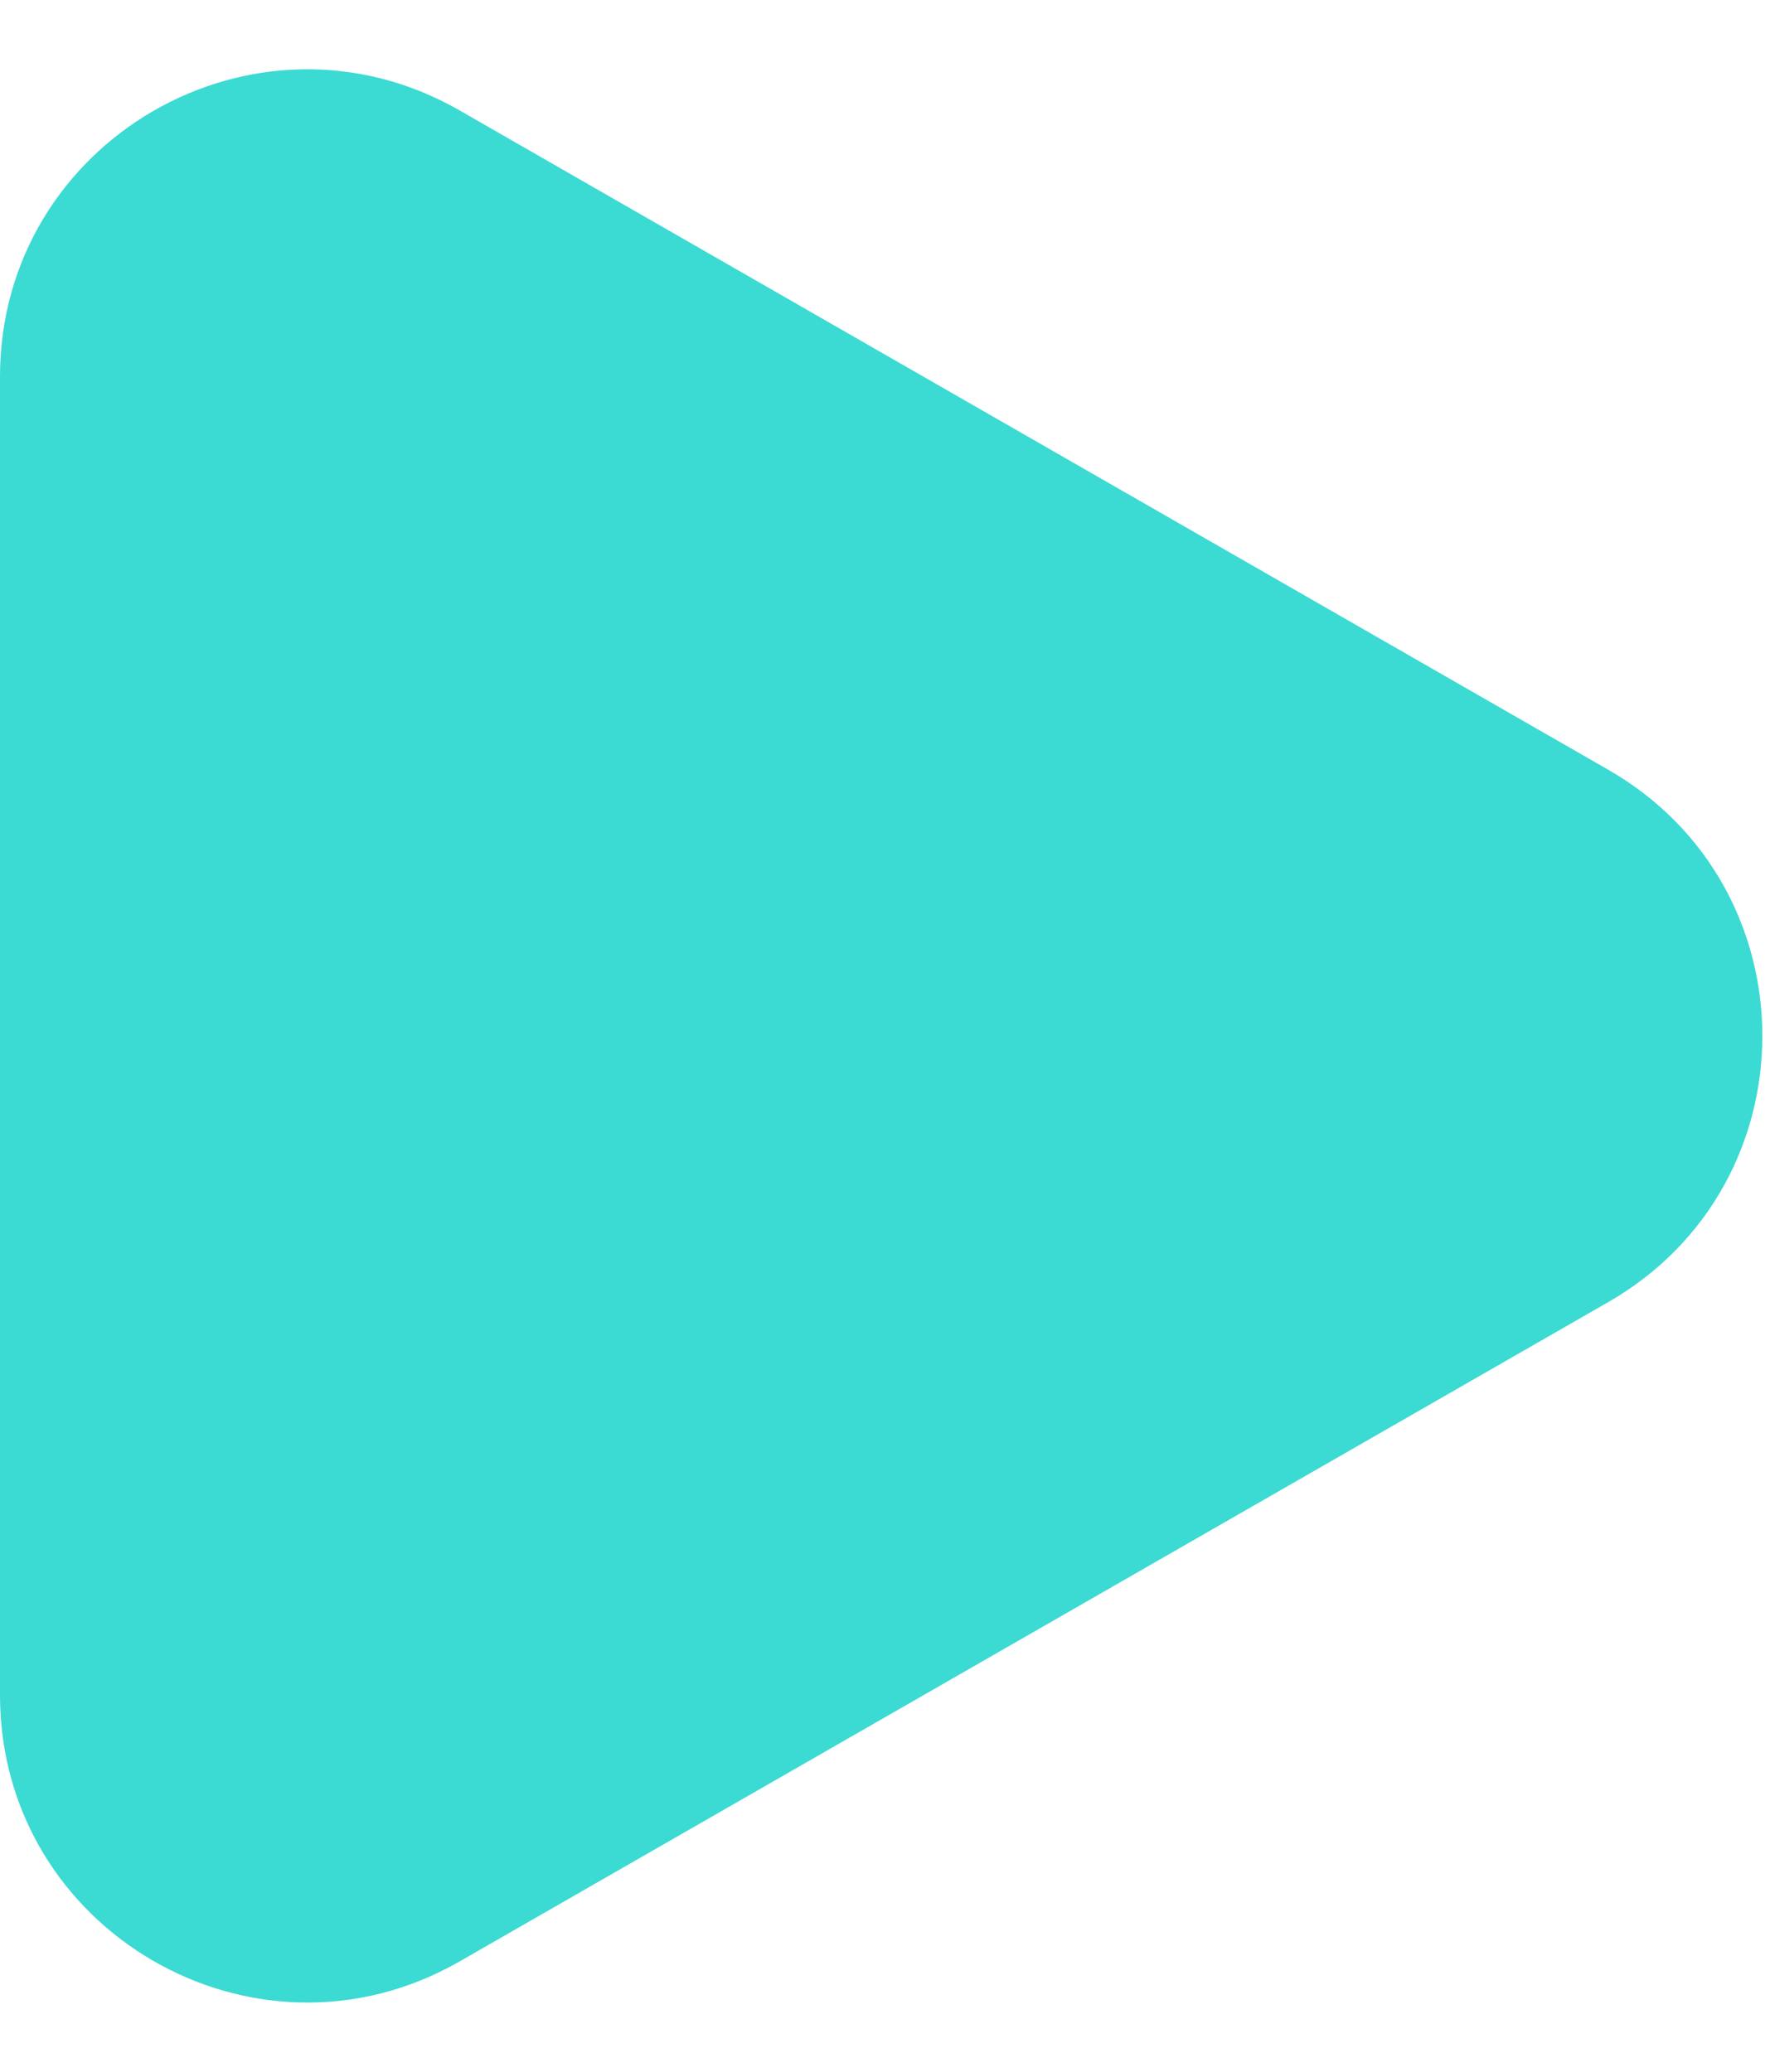 <svg width="23" height="27" viewBox="0 0 23 27" fill="none" xmlns="http://www.w3.org/2000/svg">
<path d="M0 4.909V22.091C0 25.166 3.325 27.091 5.991 25.56L20.957 16.969C23.635 15.432 23.635 11.568 20.957 10.031L5.991 1.44C3.325 -0.091 0 1.834 0 4.909Z" fill="#3BDAD3"/>
</svg>

